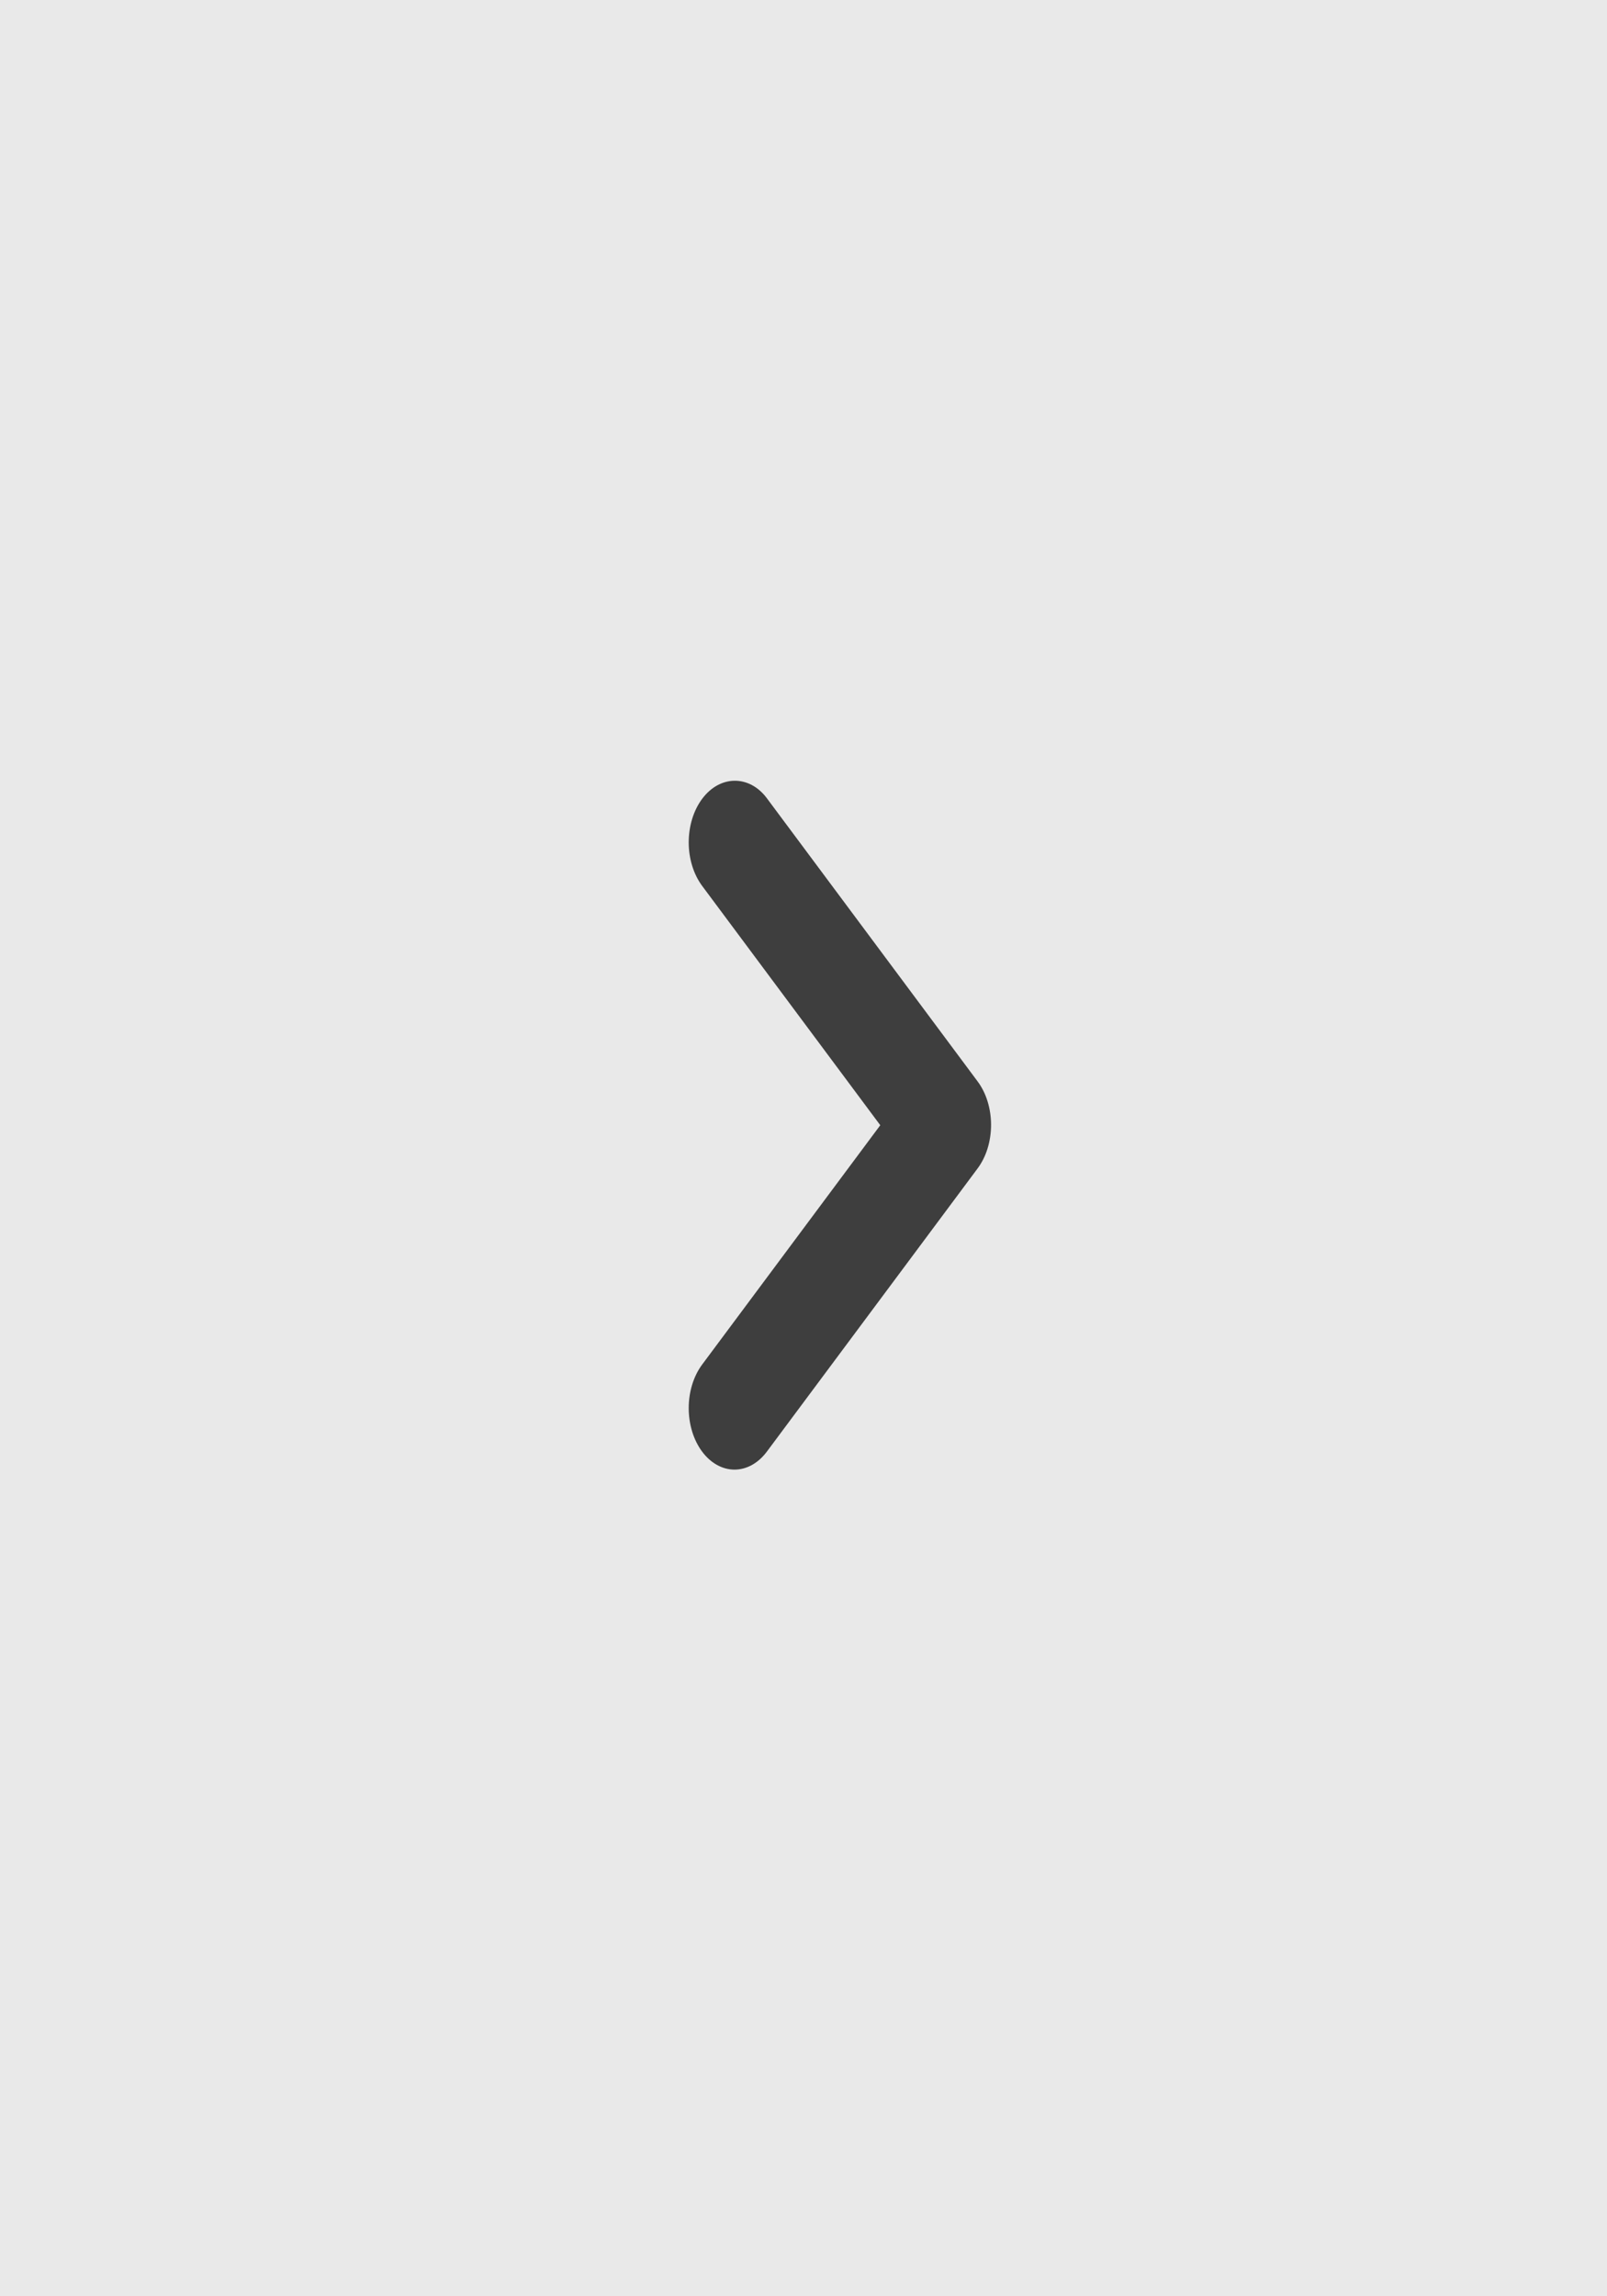 <svg width="35" height="50" viewBox="0 0 35 50" fill="none" xmlns="http://www.w3.org/2000/svg">
<rect width="35" height="50" fill="#E9E9E9"/>
<path d="M15.292 17.395C15.2 17.519 15.126 17.666 15.076 17.829C15.026 17.992 15 18.166 15 18.342C15 18.518 15.026 18.692 15.076 18.854C15.126 19.017 15.2 19.165 15.292 19.289L19.172 24.501L15.292 29.713C15.105 29.965 15 30.305 15 30.661C15 31.016 15.105 31.357 15.292 31.608C15.479 31.859 15.733 32 15.997 32C16.262 32 16.515 31.859 16.702 31.608L21.292 25.442C21.385 25.317 21.459 25.17 21.509 25.007C21.559 24.845 21.585 24.67 21.585 24.494C21.585 24.319 21.559 24.144 21.509 23.982C21.459 23.819 21.385 23.672 21.292 23.547L16.702 17.381C16.322 16.871 15.682 16.871 15.292 17.395Z" fill="#3E3E3E"/>
</svg>

